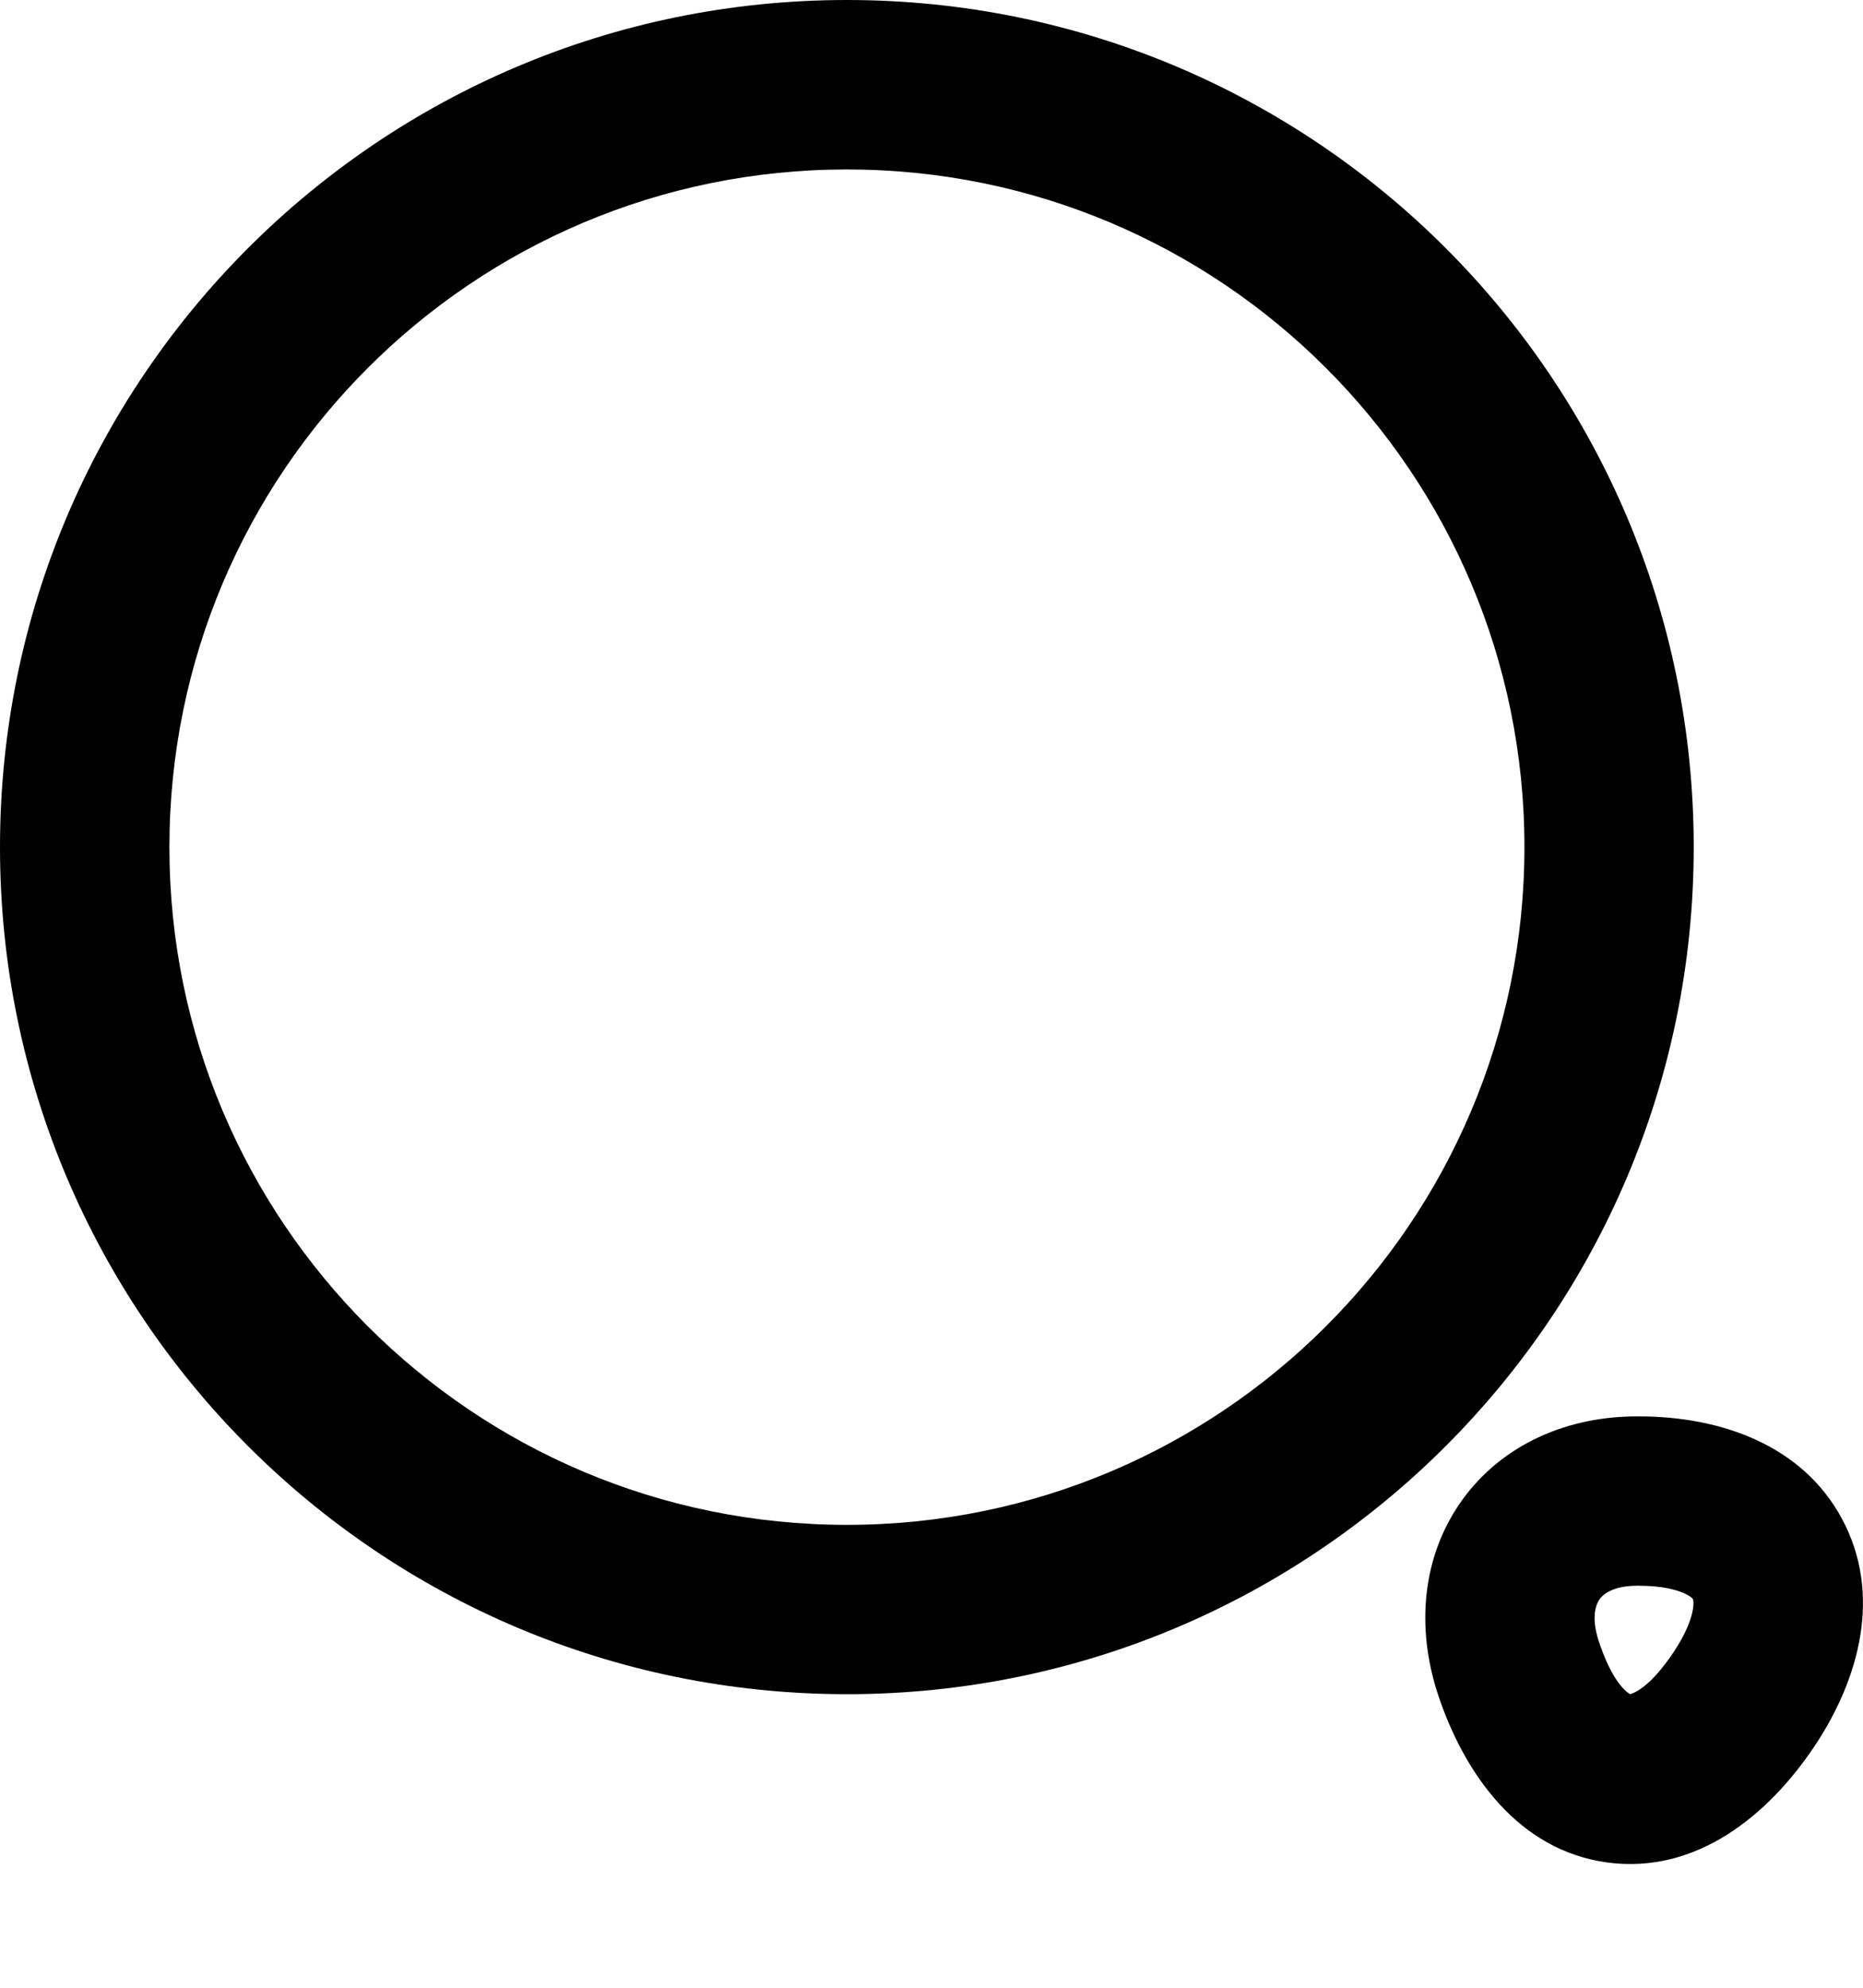 <svg width="15" height="16" viewBox="0 0 15 16" fill="none" xmlns="http://www.w3.org/2000/svg">
<path fill-rule="evenodd" clip-rule="evenodd" d="M6.819 1.364C3.806 1.364 1.364 3.806 1.364 6.819C1.364 9.831 3.806 12.274 6.819 12.274C9.831 12.274 12.274 9.831 12.274 6.819C12.274 3.806 9.831 1.364 6.819 1.364ZM0 6.819C0 3.053 3.053 0 6.819 0C10.585 0 13.637 3.053 13.637 6.819C13.637 10.585 10.585 13.637 6.819 13.637C3.053 13.637 0 10.585 0 6.819Z" fill="black"/>
<path fill-rule="evenodd" clip-rule="evenodd" d="M13.197 11.401C12.627 11.396 12.098 11.623 11.773 12.074C11.448 12.526 11.4 13.099 11.578 13.64L11.578 13.64C11.793 14.287 12.23 14.896 12.943 14.992C13.656 15.087 14.238 14.615 14.614 14.049L14.614 14.049C14.976 13.504 15.153 12.827 14.832 12.228C14.512 11.629 13.85 11.401 13.197 11.401ZM12.873 13.212C12.98 13.535 13.092 13.618 13.125 13.637C13.161 13.627 13.291 13.576 13.478 13.294M12.873 13.212C12.806 13.009 12.854 12.908 12.88 12.871C12.905 12.837 12.982 12.763 13.188 12.764L13.188 12.764H13.194C13.383 12.764 13.501 12.797 13.565 12.827C13.596 12.841 13.613 12.854 13.621 12.861C13.628 12.868 13.63 12.871 13.63 12.871L13.63 12.871L13.63 12.872C13.63 12.872 13.632 12.875 13.634 12.885C13.635 12.896 13.637 12.917 13.631 12.951C13.62 13.021 13.582 13.137 13.478 13.294" fill="black"/>
</svg>
